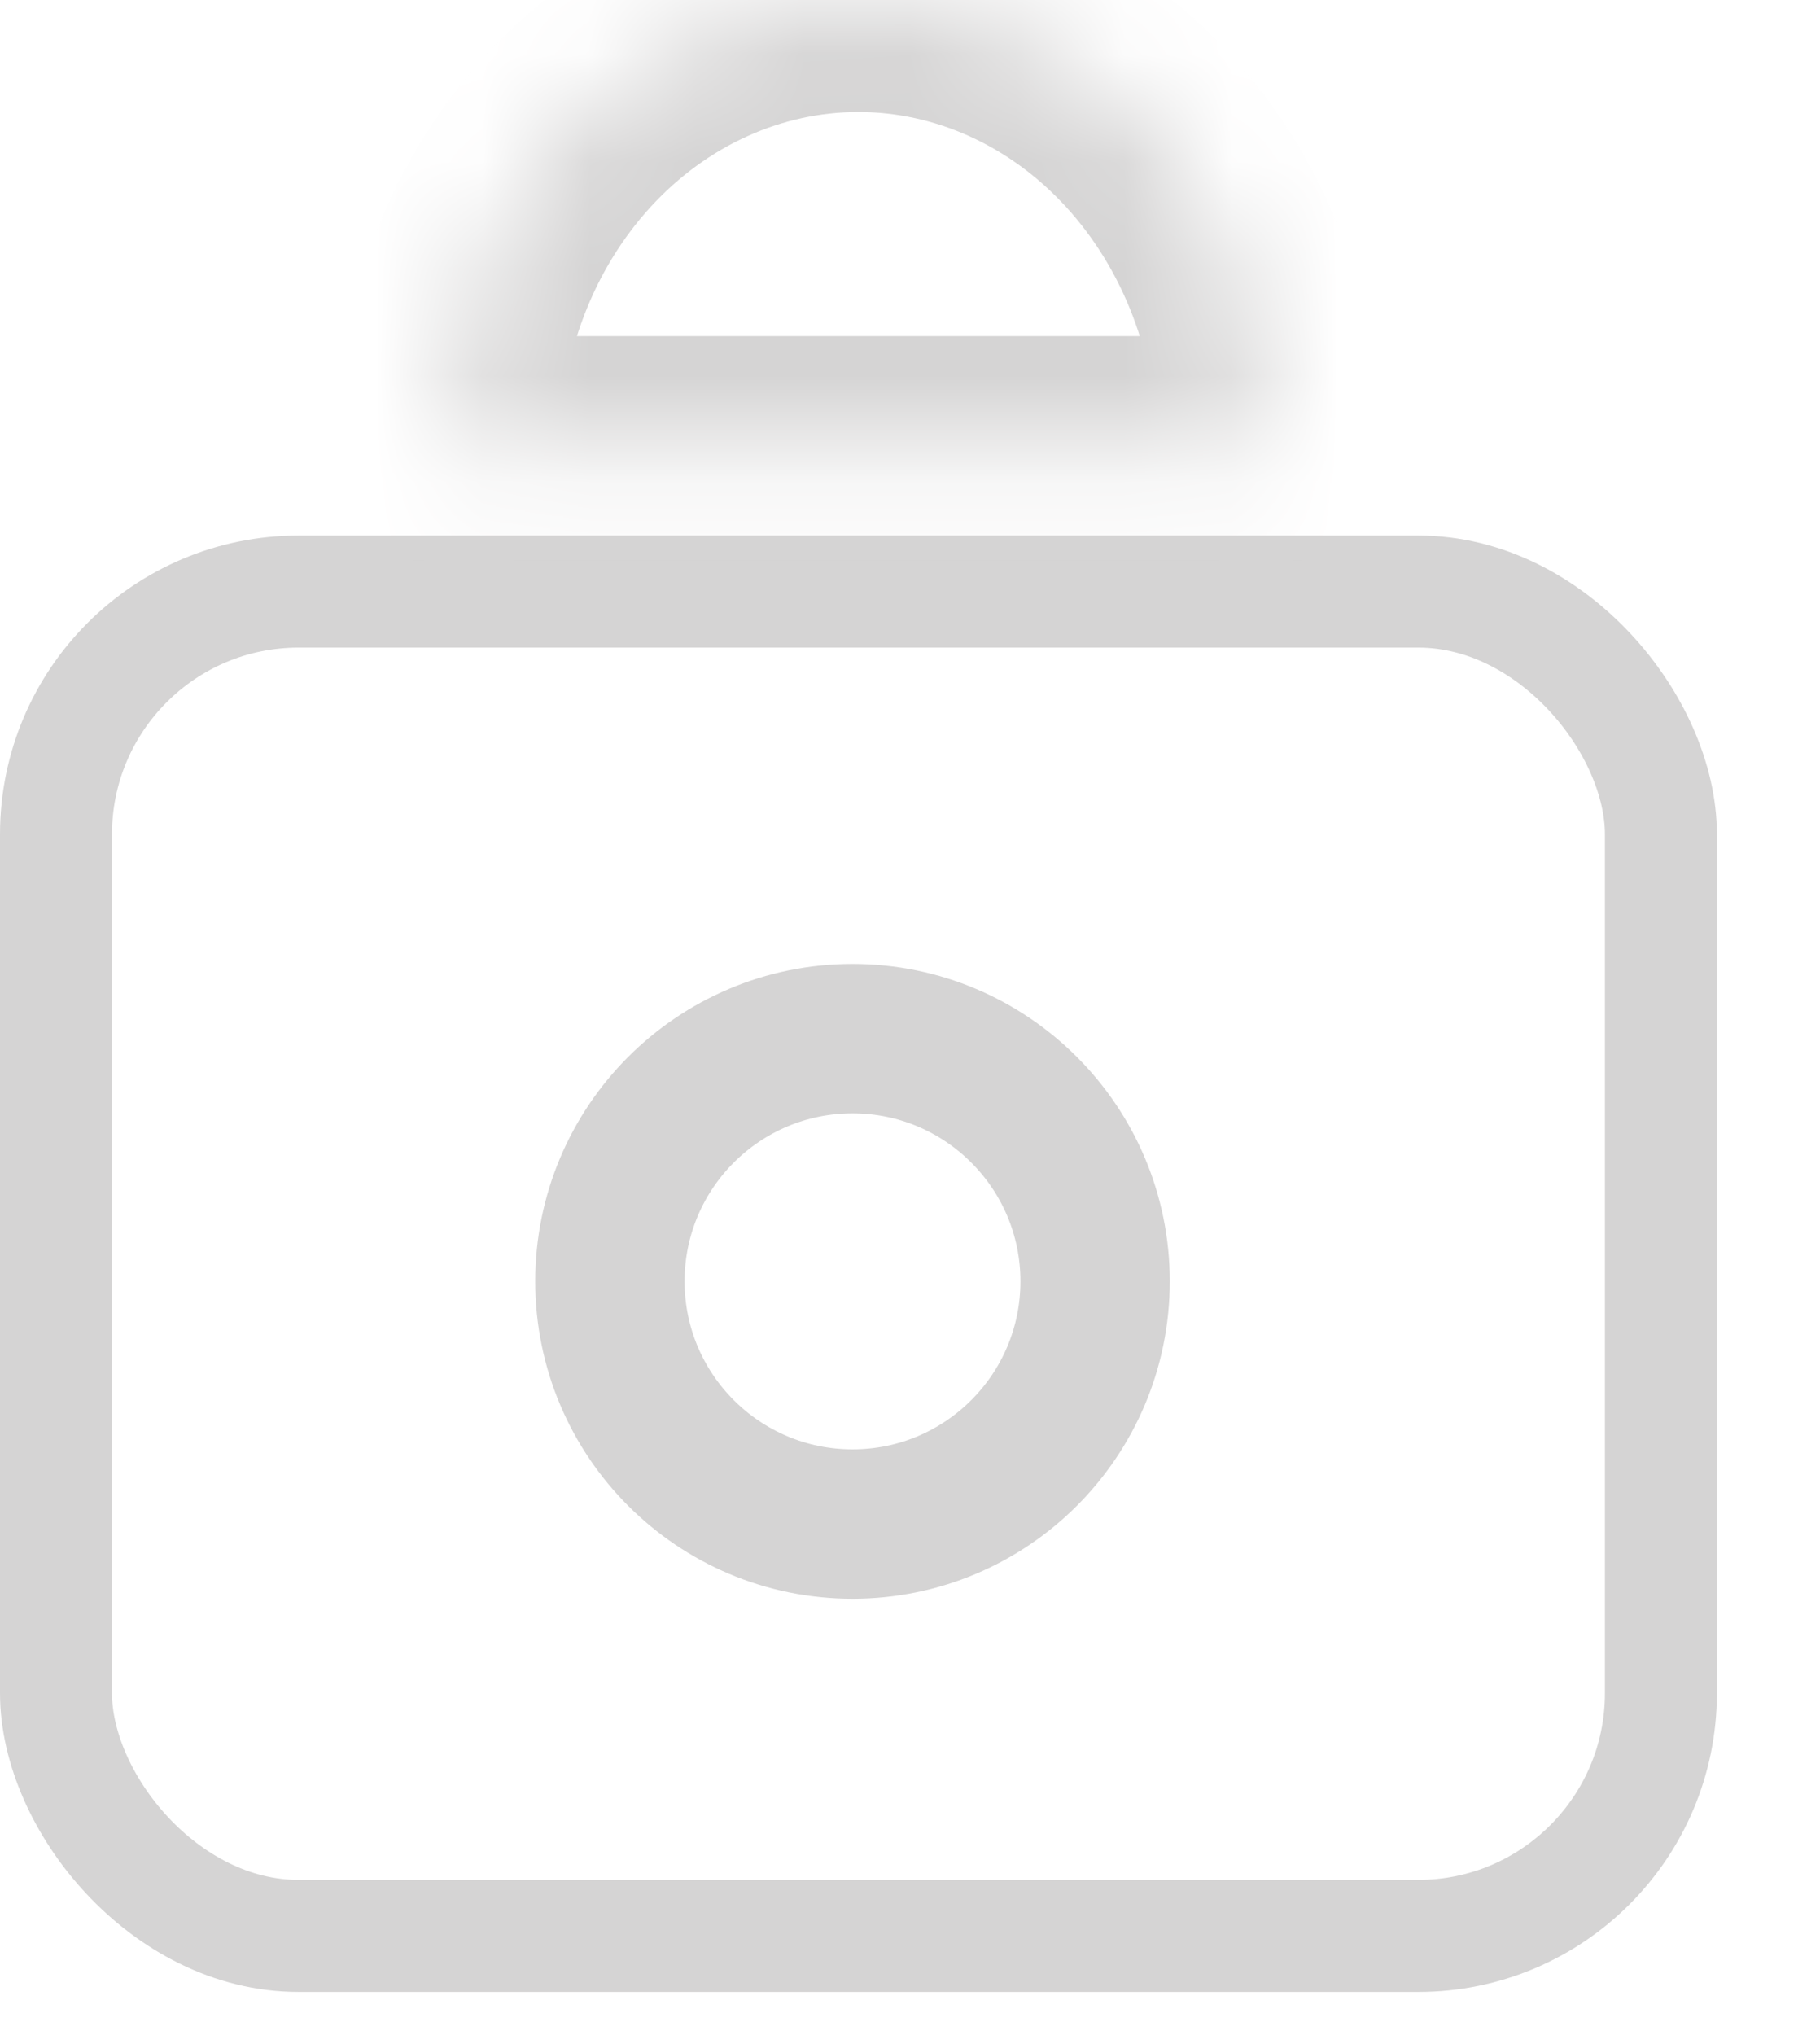 <svg width="17" height="19" viewBox="0 0 17 19" fill="none" xmlns="http://www.w3.org/2000/svg">
<rect x="0.523" y="5.523" width="14.991" height="12.551" rx="2.266" stroke="#D5D4D4" stroke-width="1.046"/>
<mask id="path-2-inside-1_665_2651" fill="white">
<path d="M11.852 4.184C11.852 3.074 11.448 2.01 10.729 1.225C10.01 0.441 9.035 8.37693e-08 8.018 0C7 -8.37693e-08 6.025 0.441 5.306 1.225C4.587 2.01 4.183 3.074 4.183 4.184L8.018 4.184H11.852Z"/>
</mask>
<path d="M11.852 4.184C11.852 3.074 11.448 2.01 10.729 1.225C10.01 0.441 9.035 8.37693e-08 8.018 0C7 -8.37693e-08 6.025 0.441 5.306 1.225C4.587 2.01 4.183 3.074 4.183 4.184L8.018 4.184H11.852Z" stroke="#D5D4D4" stroke-width="2.092" mask="url(#path-2-inside-1_665_2651)"/>
<circle cx="7.963" cy="11.963" r="2.266" stroke="#D5D4D4" stroke-width="1.395"/>
</svg>
